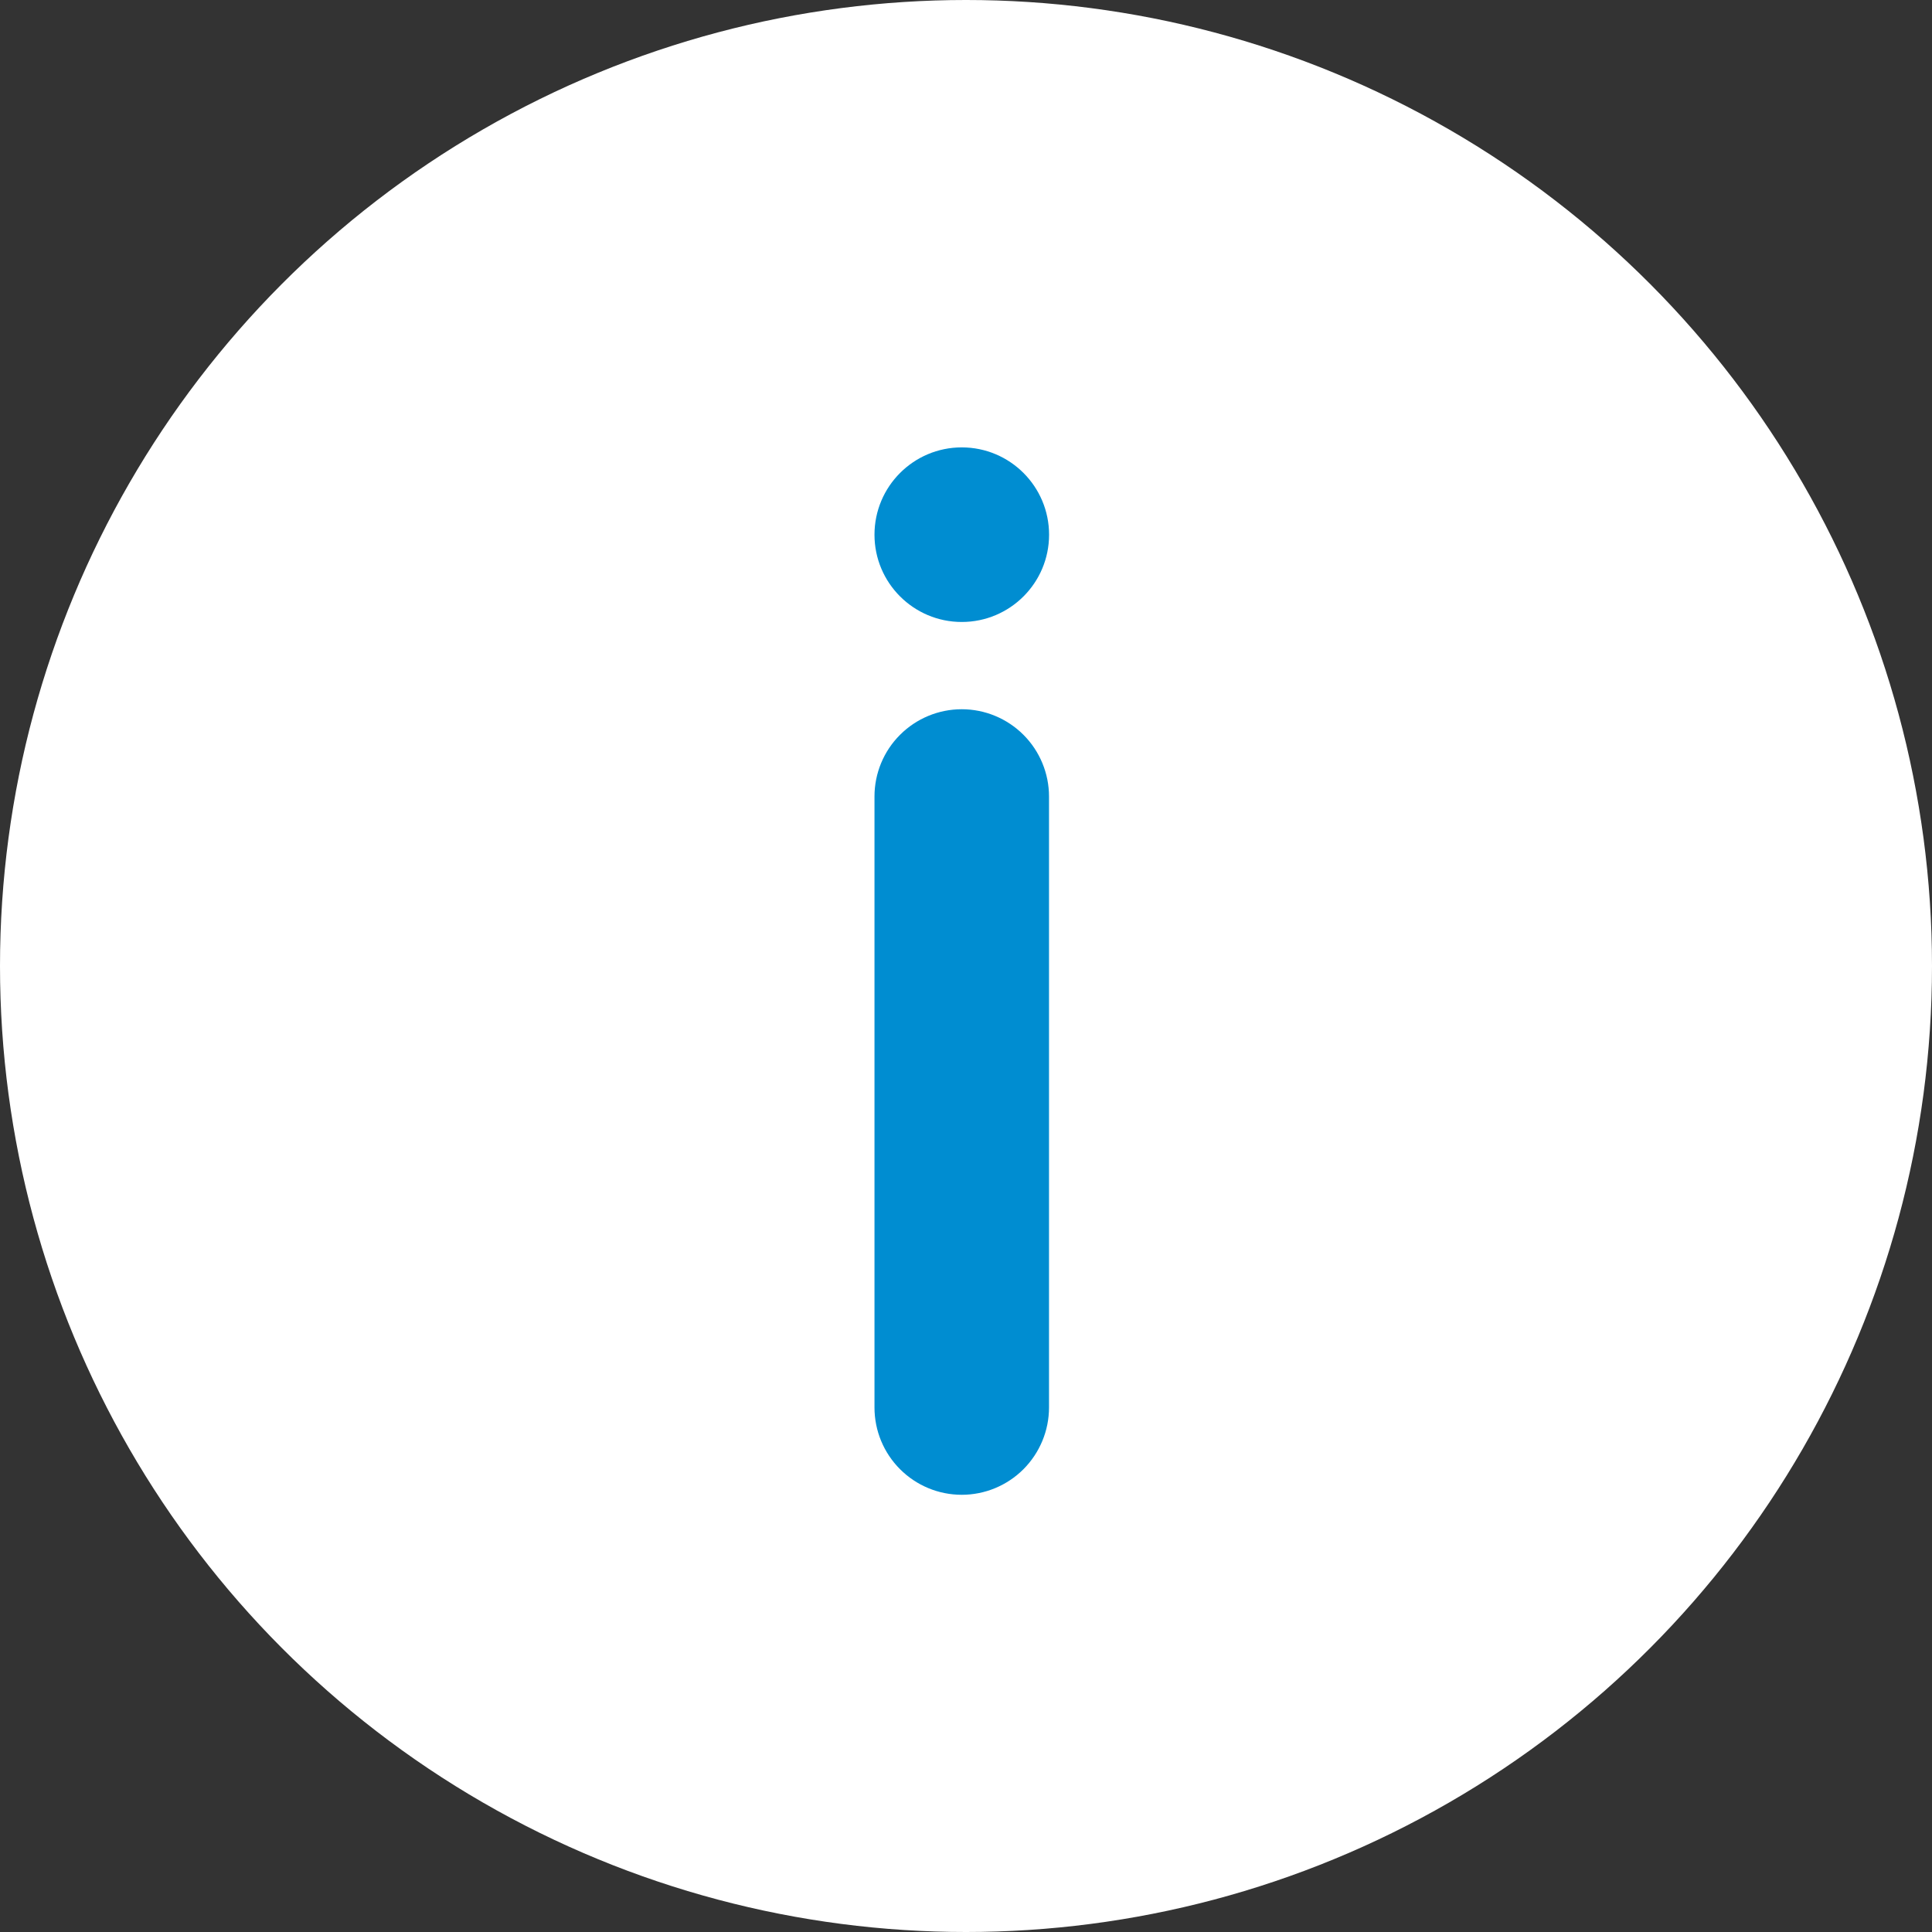 <svg width="30" height="30" viewBox="0 0 30 30" fill="none" xmlns="http://www.w3.org/2000/svg">
<rect x="0" y="0" width="30" height="30" fill="#333333" stroke="none"/>
<circle cx="15" cy="15" r="15" fill="white"/>
<path d="M14.934 11.013C14.574 11.013 14.23 11.156 13.976 11.41C13.721 11.664 13.579 12.009 13.579 12.368V21.855C13.579 22.215 13.721 22.559 13.976 22.814C14.23 23.068 14.574 23.211 14.934 23.211C15.293 23.211 15.638 23.068 15.892 22.814C16.146 22.559 16.289 22.215 16.289 21.855V12.368C16.289 12.009 16.146 11.664 15.892 11.41C15.638 11.156 15.293 11.013 14.934 11.013Z" fill="#008DD1"/>
<path d="M14.934 9.658C15.683 9.658 16.29 9.051 16.29 8.303C16.29 7.554 15.683 6.947 14.934 6.947C14.186 6.947 13.579 7.554 13.579 8.303C13.579 9.051 14.186 9.658 14.934 9.658Z" fill="#008DD1"/>
</svg>
